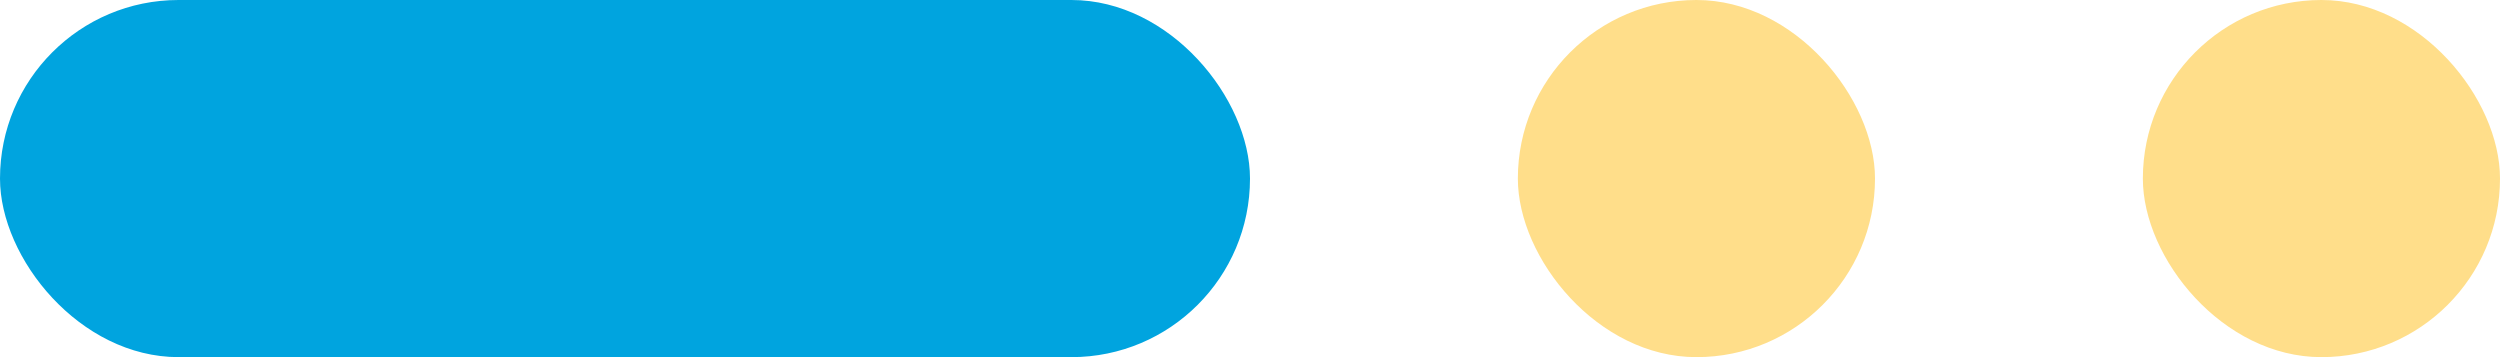 <svg width="84" height="12" viewBox="0 0 84 12" fill="none" xmlns="http://www.w3.org/2000/svg">
<rect width="42" height="12" rx="6" fill="#00A4DF"/>
<rect x="51" width="12" height="12" rx="6" fill="#FFDE8A"/>
<rect x="72" width="12" height="12" rx="6" fill="#FFDE8A"/>
</svg>
